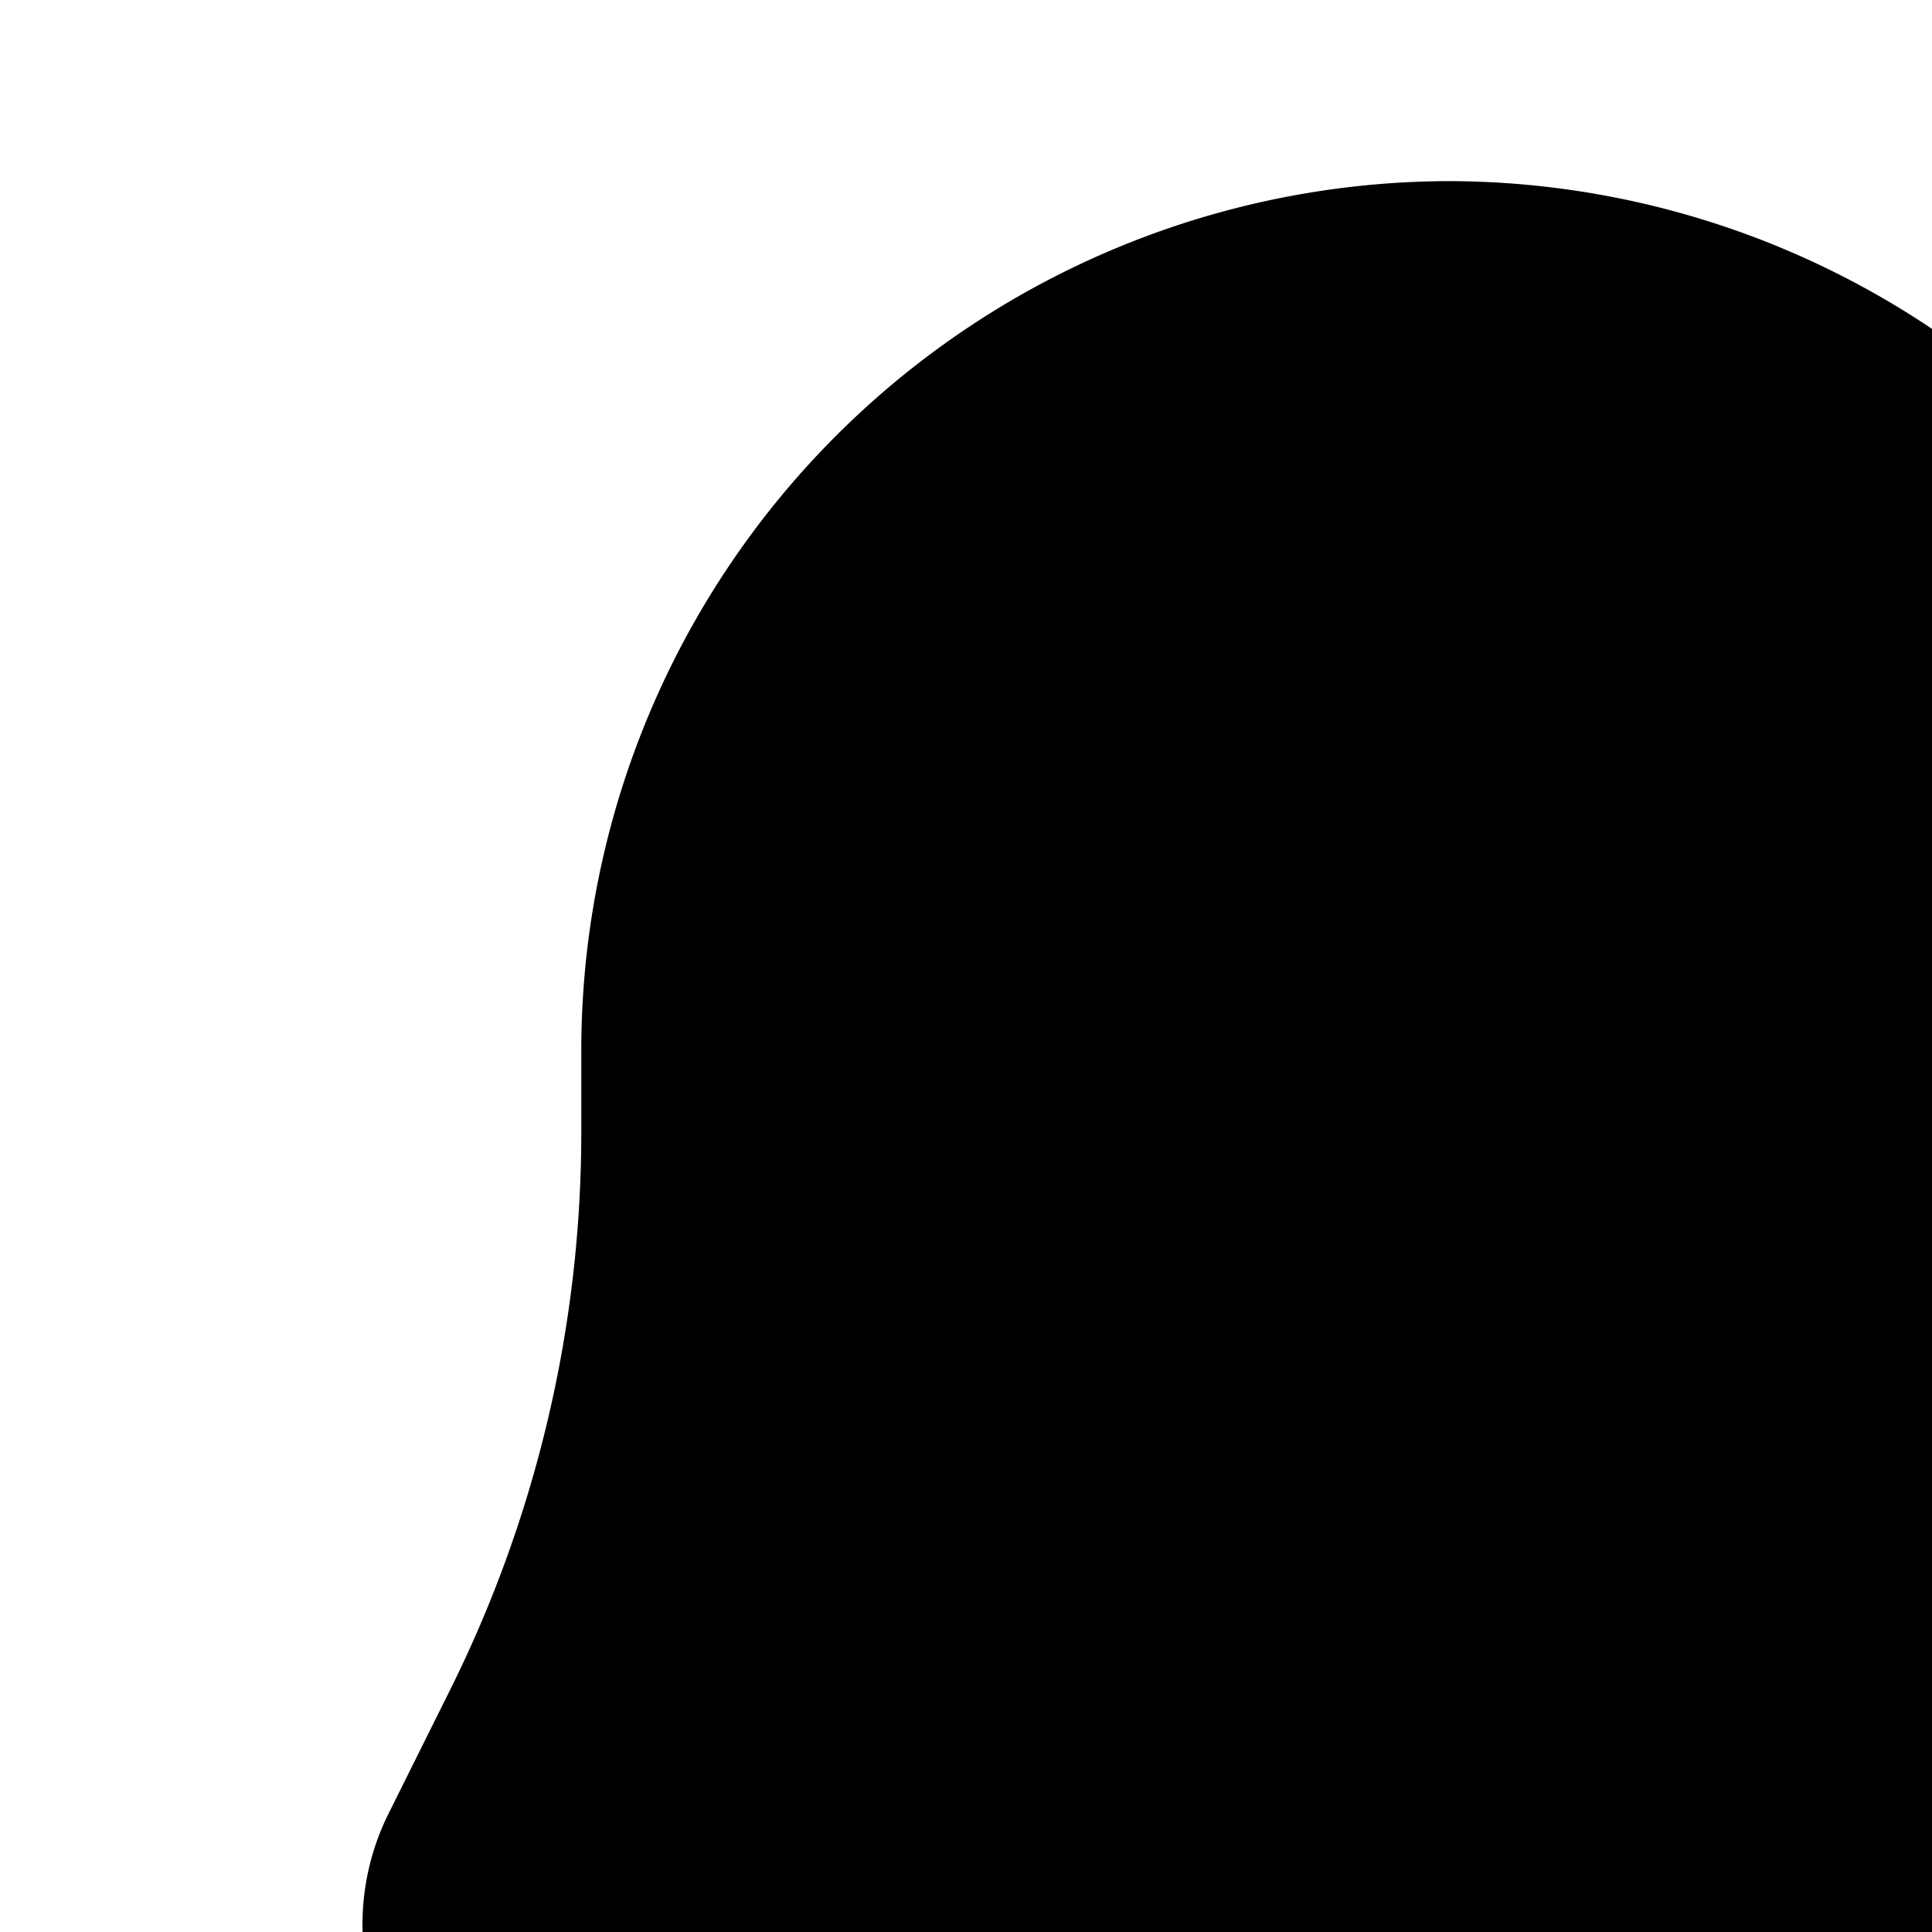 <svg xmlns="http://www.w3.org/2000/svg" viewBox="0 0 16 16"><path d="M12 1.5a7.202 7.202 0 0 0-7.186 7.219v.659A10.361 10.361 0 0 1 3.73 13.99l-.51 1.025A2.062 2.062 0 0 0 5.056 18h13.888a2.062 2.062 0 0 0 1.837-2.985l-.51-1.025a10.35 10.35 0 0 1-1.085-4.612v-.66A7.202 7.202 0 0 0 12 1.5zM9.076 20.939A1.021 1.021 0 0 1 9.83 19.5h4.338a1.02 1.02 0 0 1 .755 1.439 2.26 2.26 0 0 1-1.931 1.561h-2a2.244 2.244 0 0 1-1.917-1.561z"/></svg>